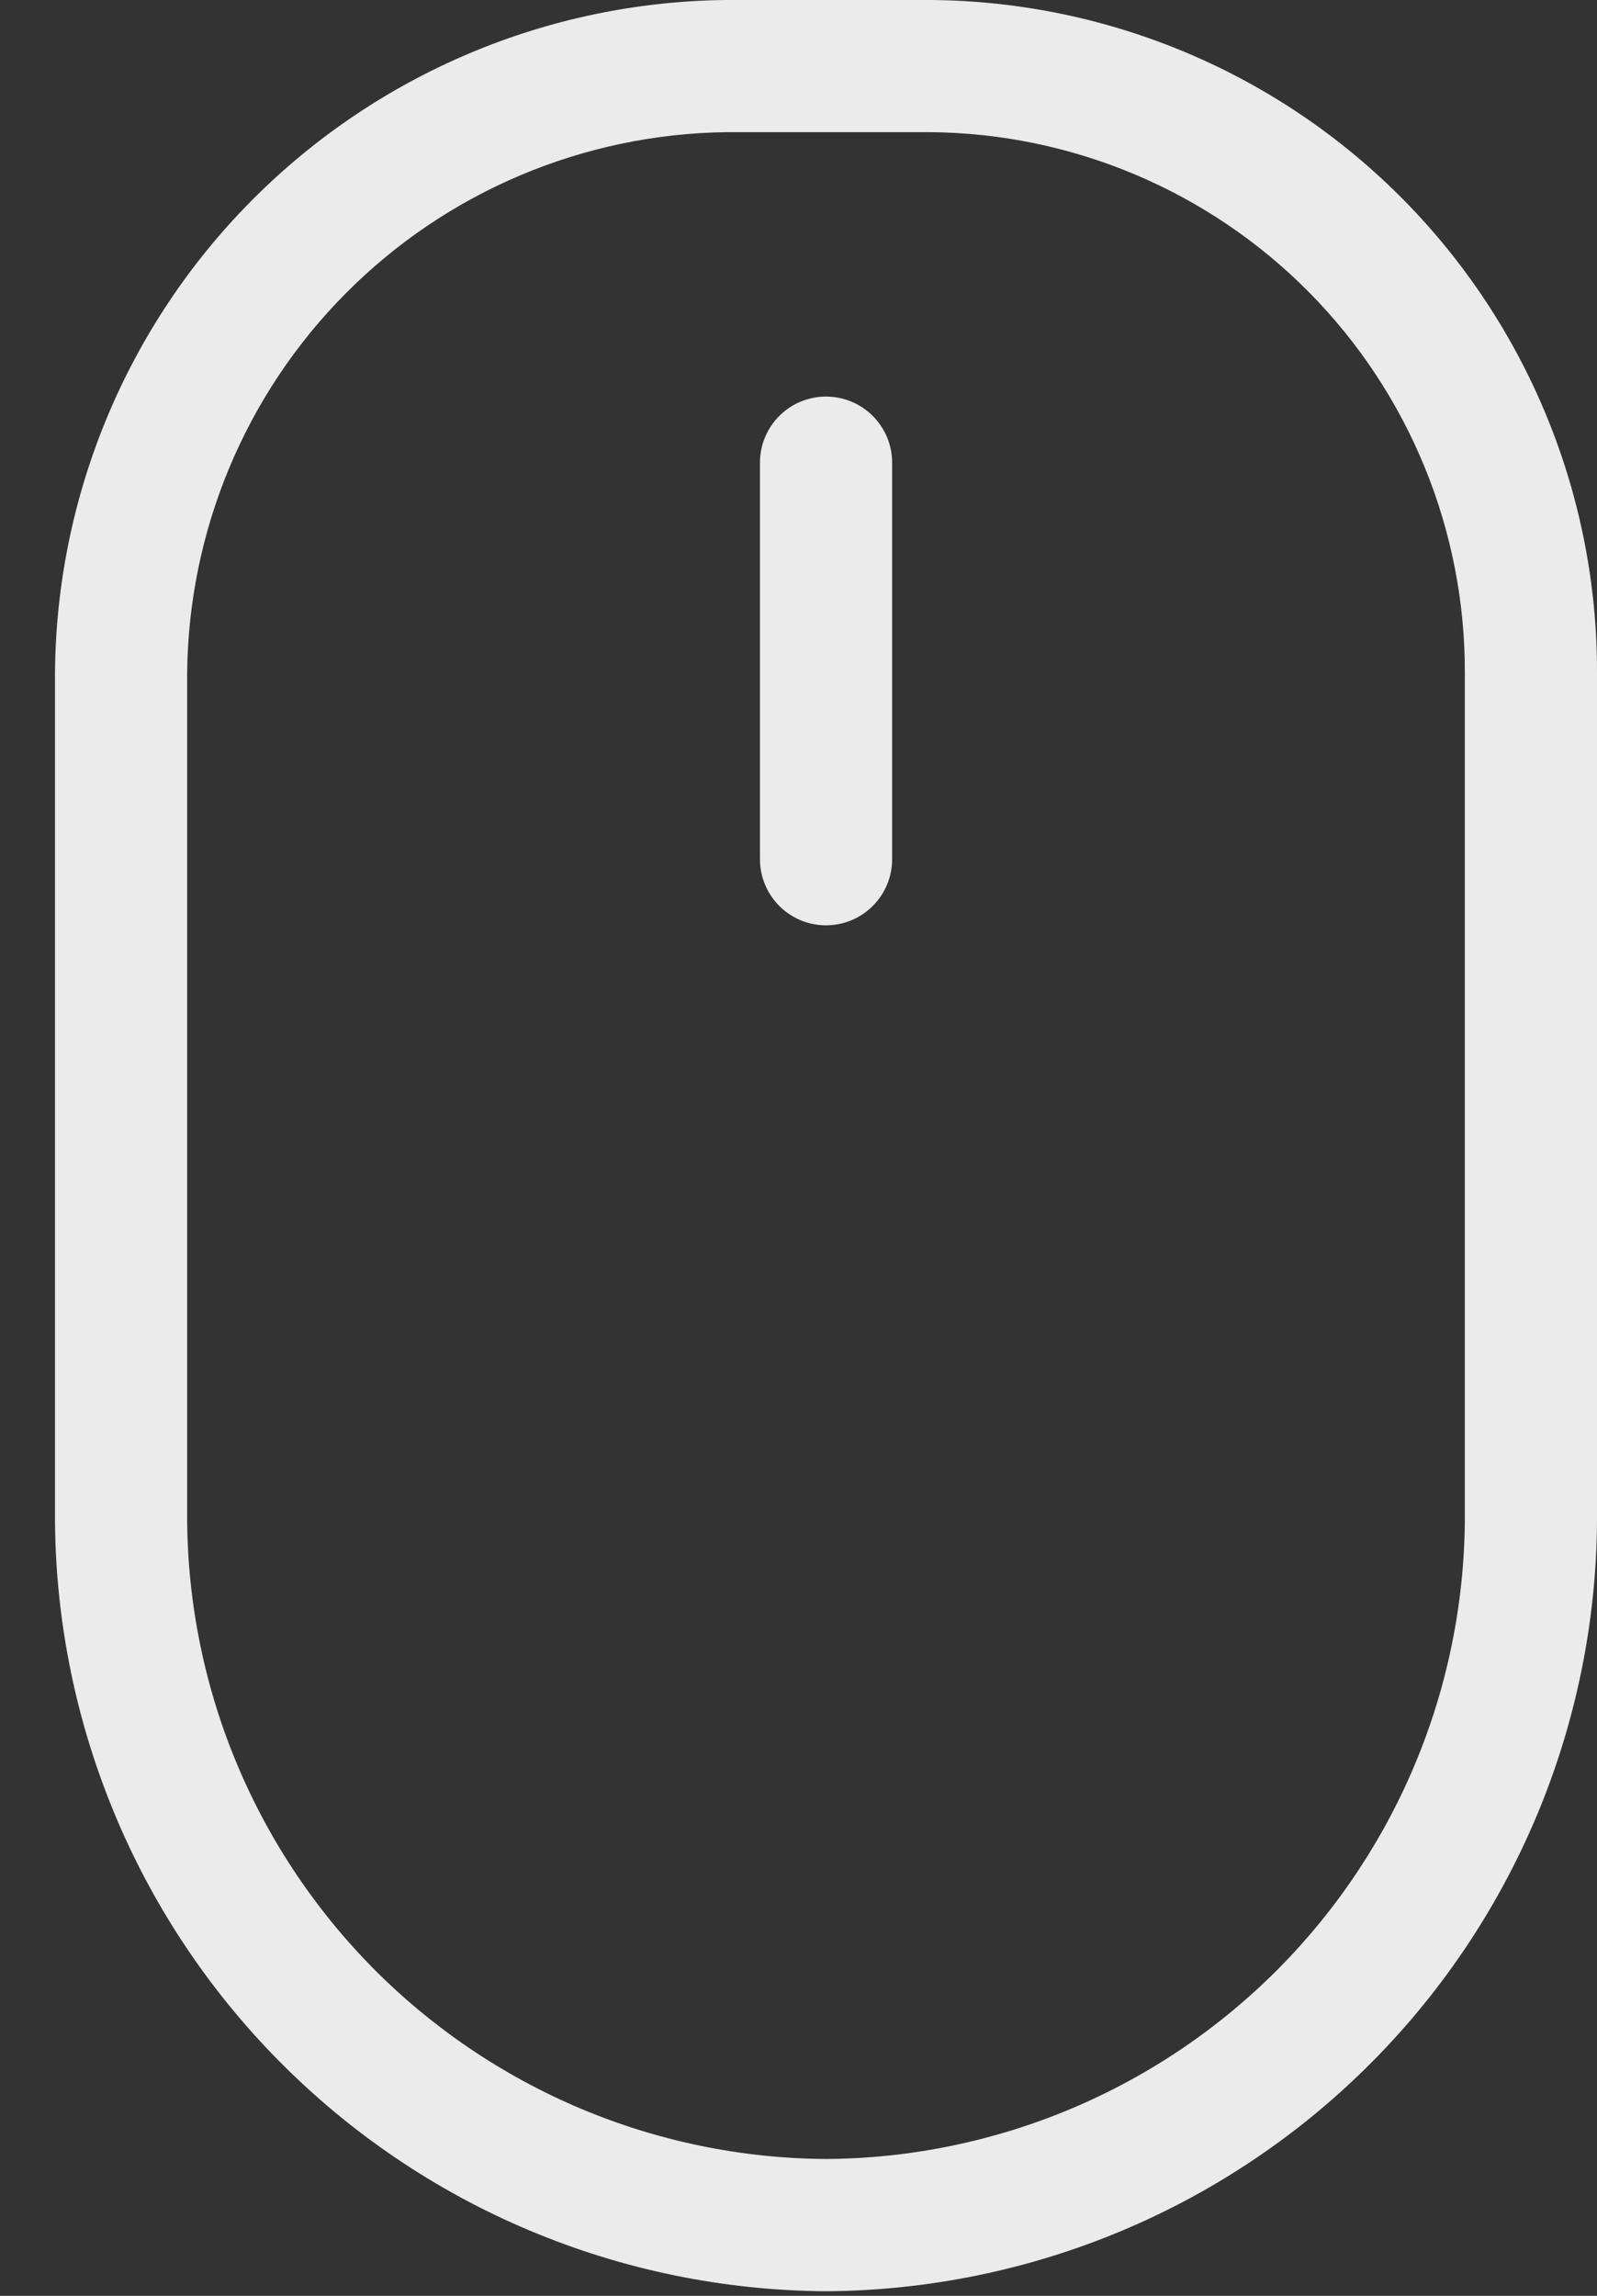 <svg width="16" height="23" viewBox="0 0 16 23" fill="none" xmlns="http://www.w3.org/2000/svg">
<rect x="0" y="0" width="16" height="23" fill="#333333" stroke="none"/>
<g opacity="0.9">
<path fill-rule="evenodd" clip-rule="evenodd" d="M7.265 5.94617e-05C7.268 1.98381e-05 7.271 0 7.274 0H9.327C11.107 0.014 12.809 0.733 14.06 2C15.31 3.266 16.008 4.976 16 6.755V15.139C16.007 16.158 15.812 17.169 15.428 18.113C15.043 19.058 14.476 19.918 13.759 20.644C13.042 21.37 12.189 21.948 11.249 22.344C10.309 22.74 9.3 22.947 8.28 22.954H8.272C7.251 22.947 6.242 22.74 5.302 22.344C4.362 21.948 3.509 21.37 2.792 20.644C2.075 19.918 1.508 19.058 1.124 18.113C0.74 17.169 0.545 16.158 0.551 15.139V6.749C0.562 4.969 1.272 3.264 2.528 2.002C3.784 0.74 5.485 0.021 7.265 5.94617e-05ZM7.278 1.324C5.846 1.342 4.477 1.92 3.467 2.936C2.457 3.951 1.885 5.323 1.875 6.756V15.145C1.87 15.991 2.031 16.83 2.35 17.614C2.669 18.398 3.14 19.111 3.734 19.714C4.329 20.316 5.037 20.795 5.817 21.124C6.595 21.452 7.431 21.624 8.276 21.629C9.121 21.624 9.956 21.452 10.735 21.124C11.515 20.795 12.222 20.316 12.817 19.714C13.412 19.111 13.882 18.398 14.201 17.614C14.52 16.83 14.681 15.991 14.676 15.145L14.676 15.141V6.751C14.682 5.321 14.122 3.947 13.117 2.93C12.113 1.914 10.748 1.336 9.319 1.324H7.278ZM8.276 3.973C8.641 3.973 8.938 4.269 8.938 4.635V8.608C8.938 8.973 8.641 9.27 8.276 9.27C7.91 9.27 7.614 8.973 7.614 8.608V4.635C7.614 4.269 7.91 3.973 8.276 3.973Z" fill="white"/>
</g>
</svg>
